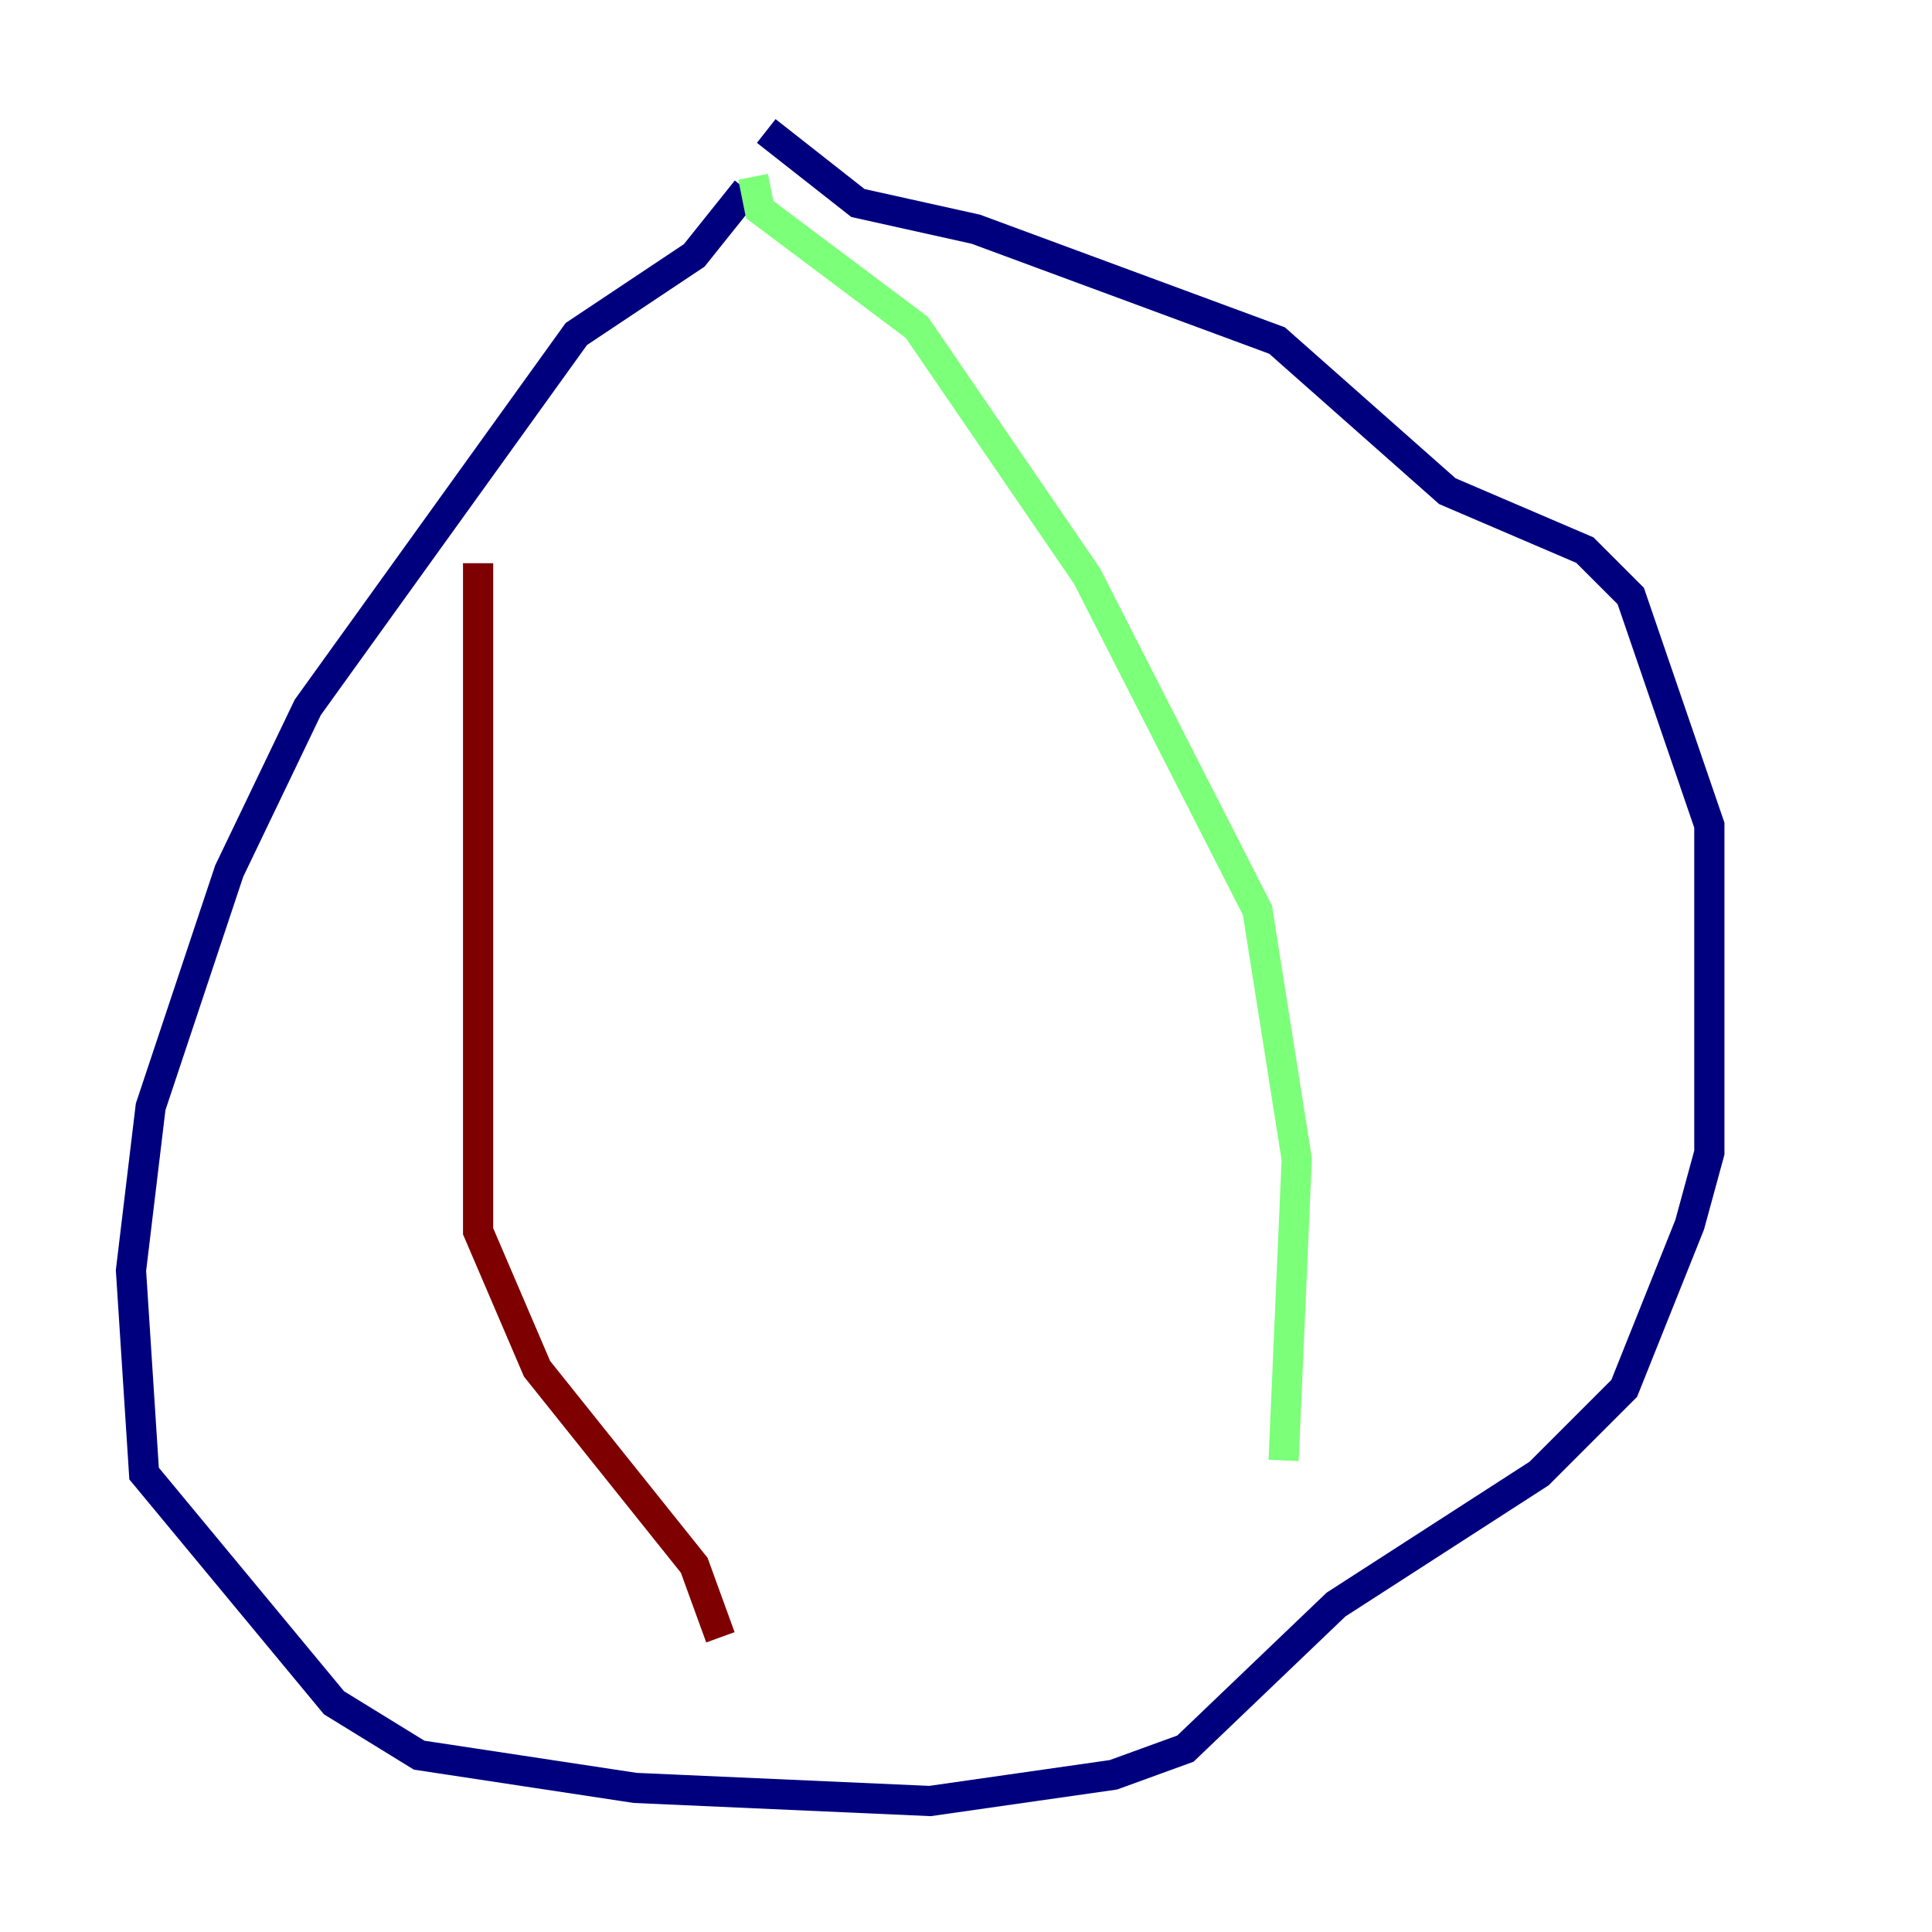<?xml version="1.0" encoding="utf-8" ?>
<svg baseProfile="tiny" height="128" version="1.2" viewBox="0,0,128,128" width="128" xmlns="http://www.w3.org/2000/svg" xmlns:ev="http://www.w3.org/2001/xml-events" xmlns:xlink="http://www.w3.org/1999/xlink"><defs /><polyline fill="none" points="49.464,12.583 45.993,16.922 38.183,22.129 20.393,46.861 15.186,57.709 9.98,73.329 8.678,84.176 9.546,97.627 22.129,112.814 27.77,116.285 42.088,118.454 61.614,119.322 73.763,117.586 78.536,115.851 88.515,106.305 101.966,97.627 107.607,91.986 111.946,81.139 113.248,76.366 113.248,54.671 108.041,39.485 105.003,36.447 95.891,32.542 84.61,22.563 64.651,15.186 56.841,13.451 50.766,8.678" stroke="#00007f" stroke-width="2" /><polyline fill="none" points="49.898,11.715 50.332,13.885 60.746,21.695 72.027,38.183 83.308,60.312 85.912,76.8 85.044,96.759" stroke="#7cff79" stroke-width="2" /><polyline fill="none" points="31.675,37.315 31.675,81.573 35.58,90.685 45.993,103.702 47.729,108.475" stroke="#7f0000" stroke-width="2" /></svg>